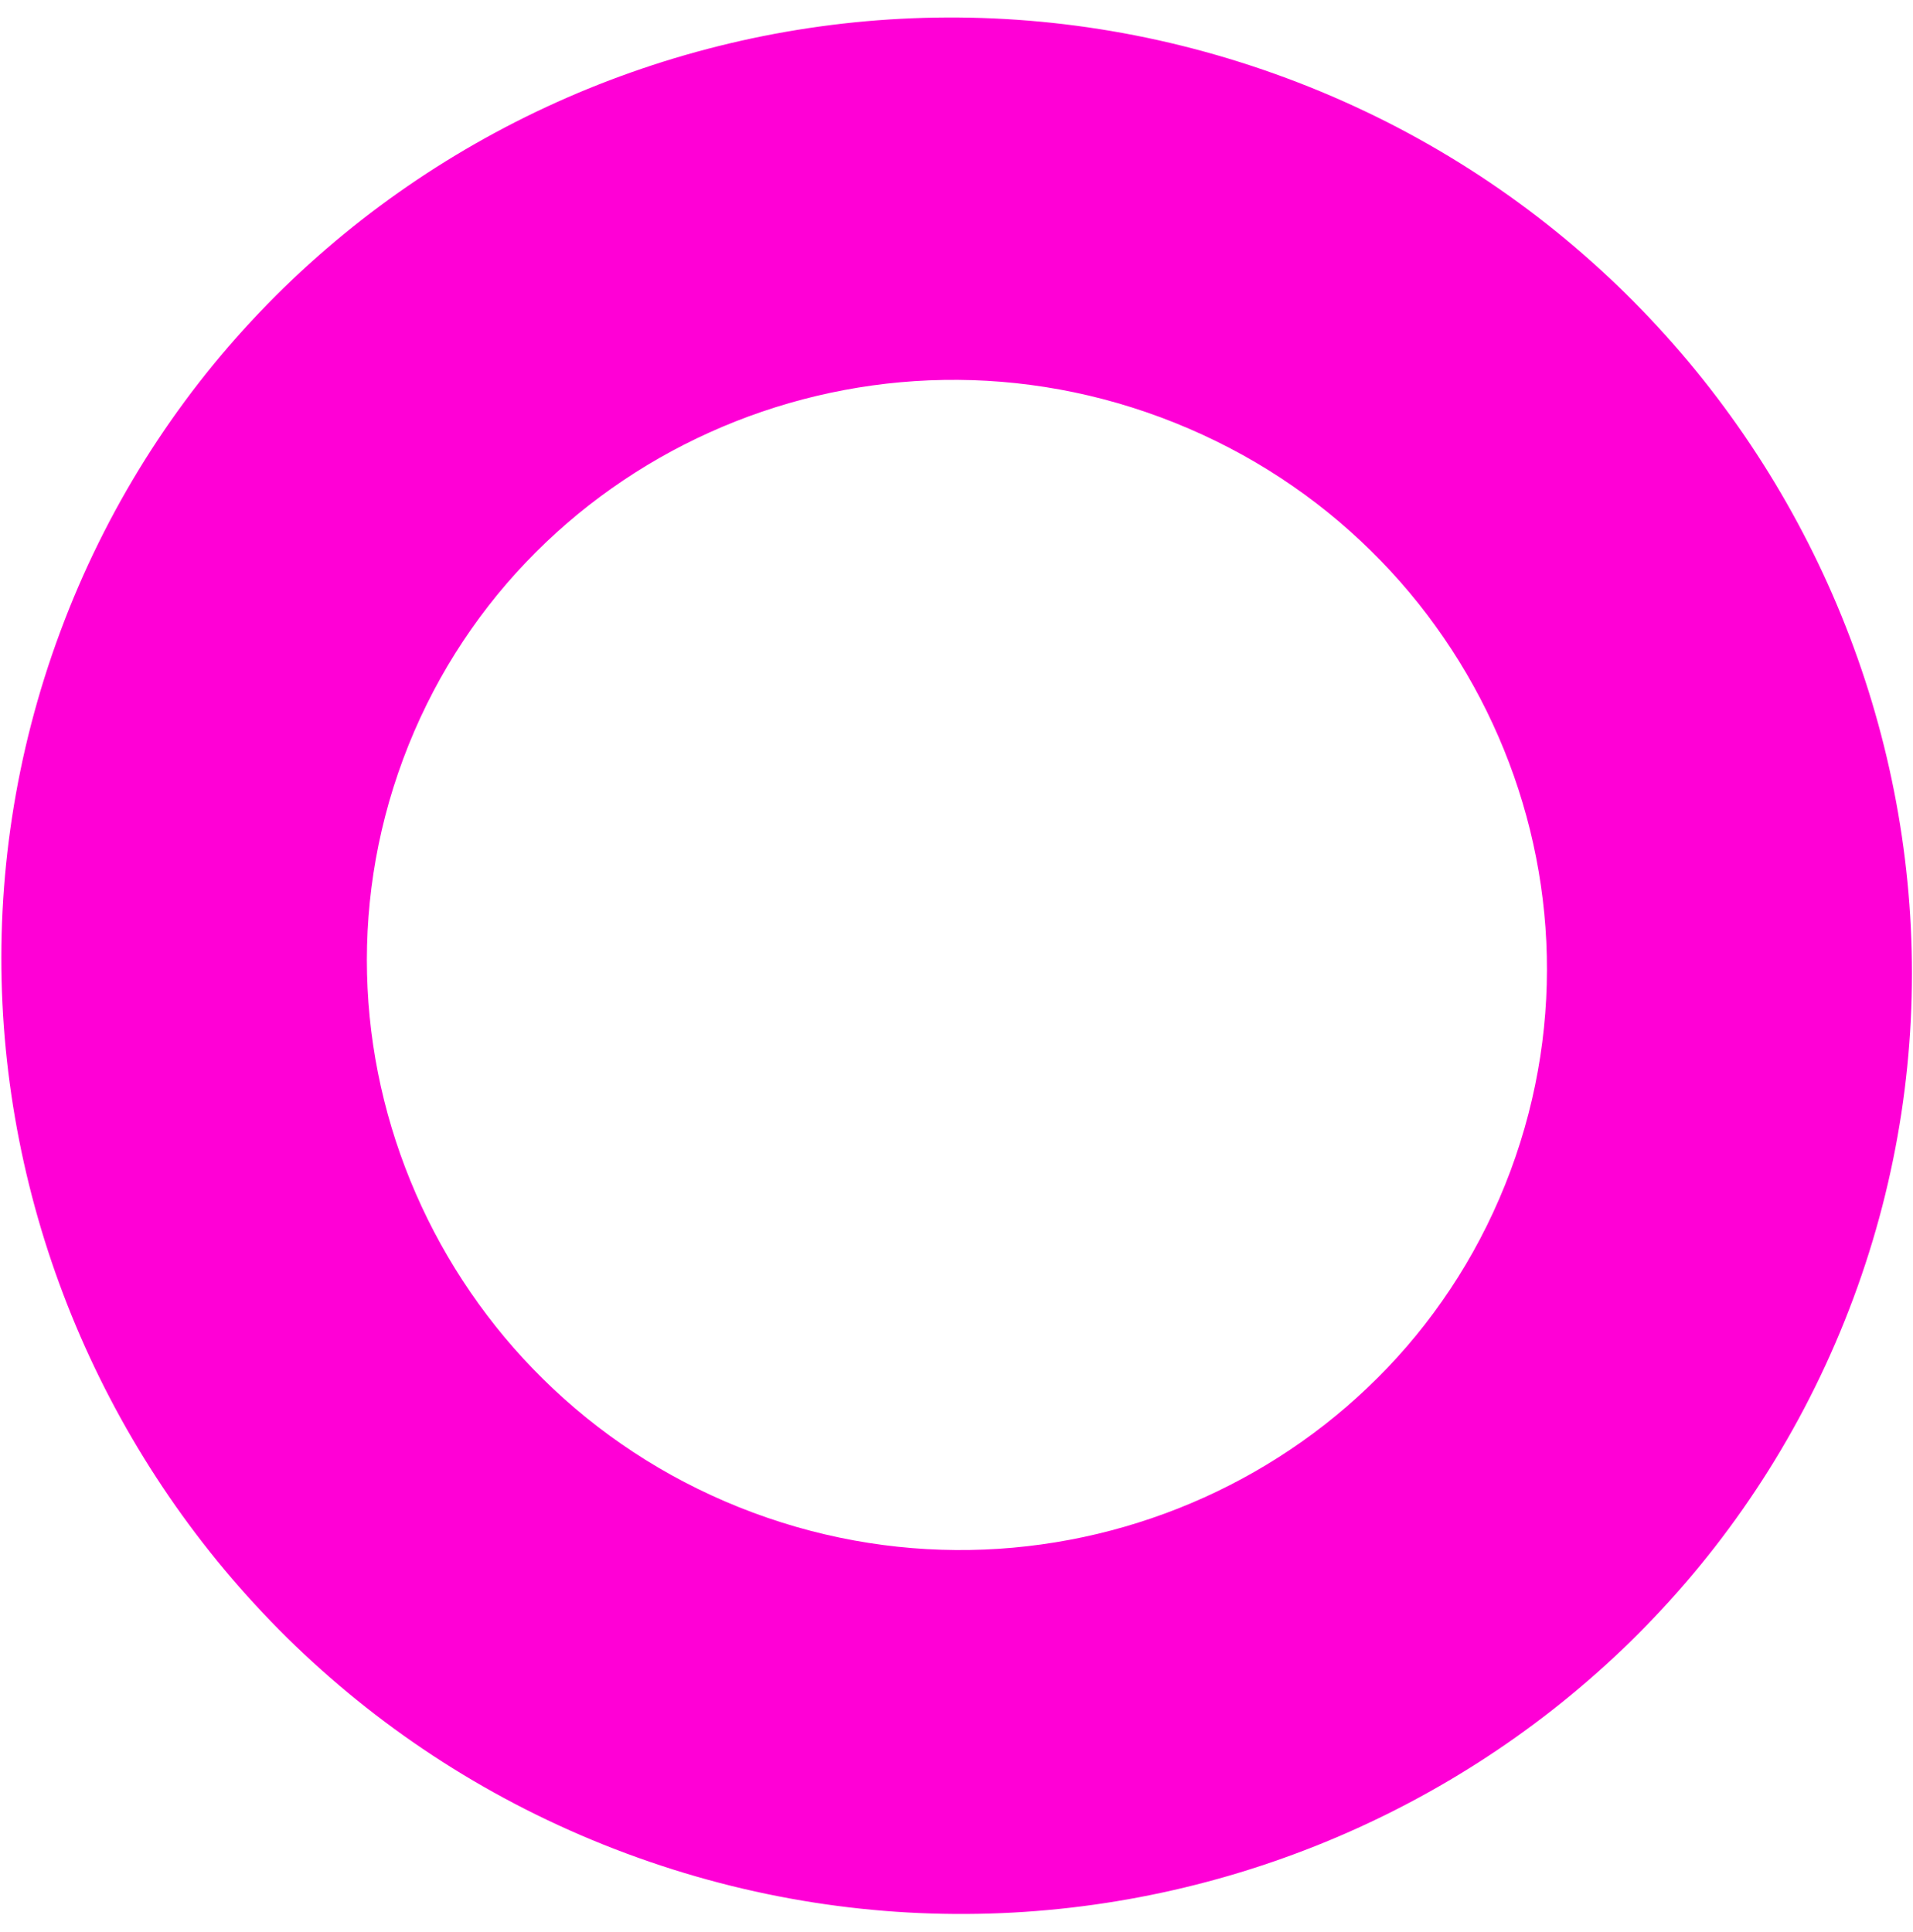 <svg width="102" height="103" viewBox="0 0 102 103" fill="none" xmlns="http://www.w3.org/2000/svg">
<path d="M33.399 98.833C7.076 89.045 -6.502 59.81 3.215 33.679C12.931 7.549 42.278 -5.622 68.601 4.167C94.924 13.955 108.502 43.19 98.819 69.23C89.136 95.27 59.813 108.656 33.399 98.833ZM61.877 22.25C45.608 16.2 27.479 24.383 21.495 40.477C15.51 56.571 23.888 74.61 40.157 80.66C56.426 86.709 74.554 78.527 80.539 62.433C86.524 46.338 78.237 28.334 61.877 22.25Z" fill="#FF00D6"/>
</svg>
